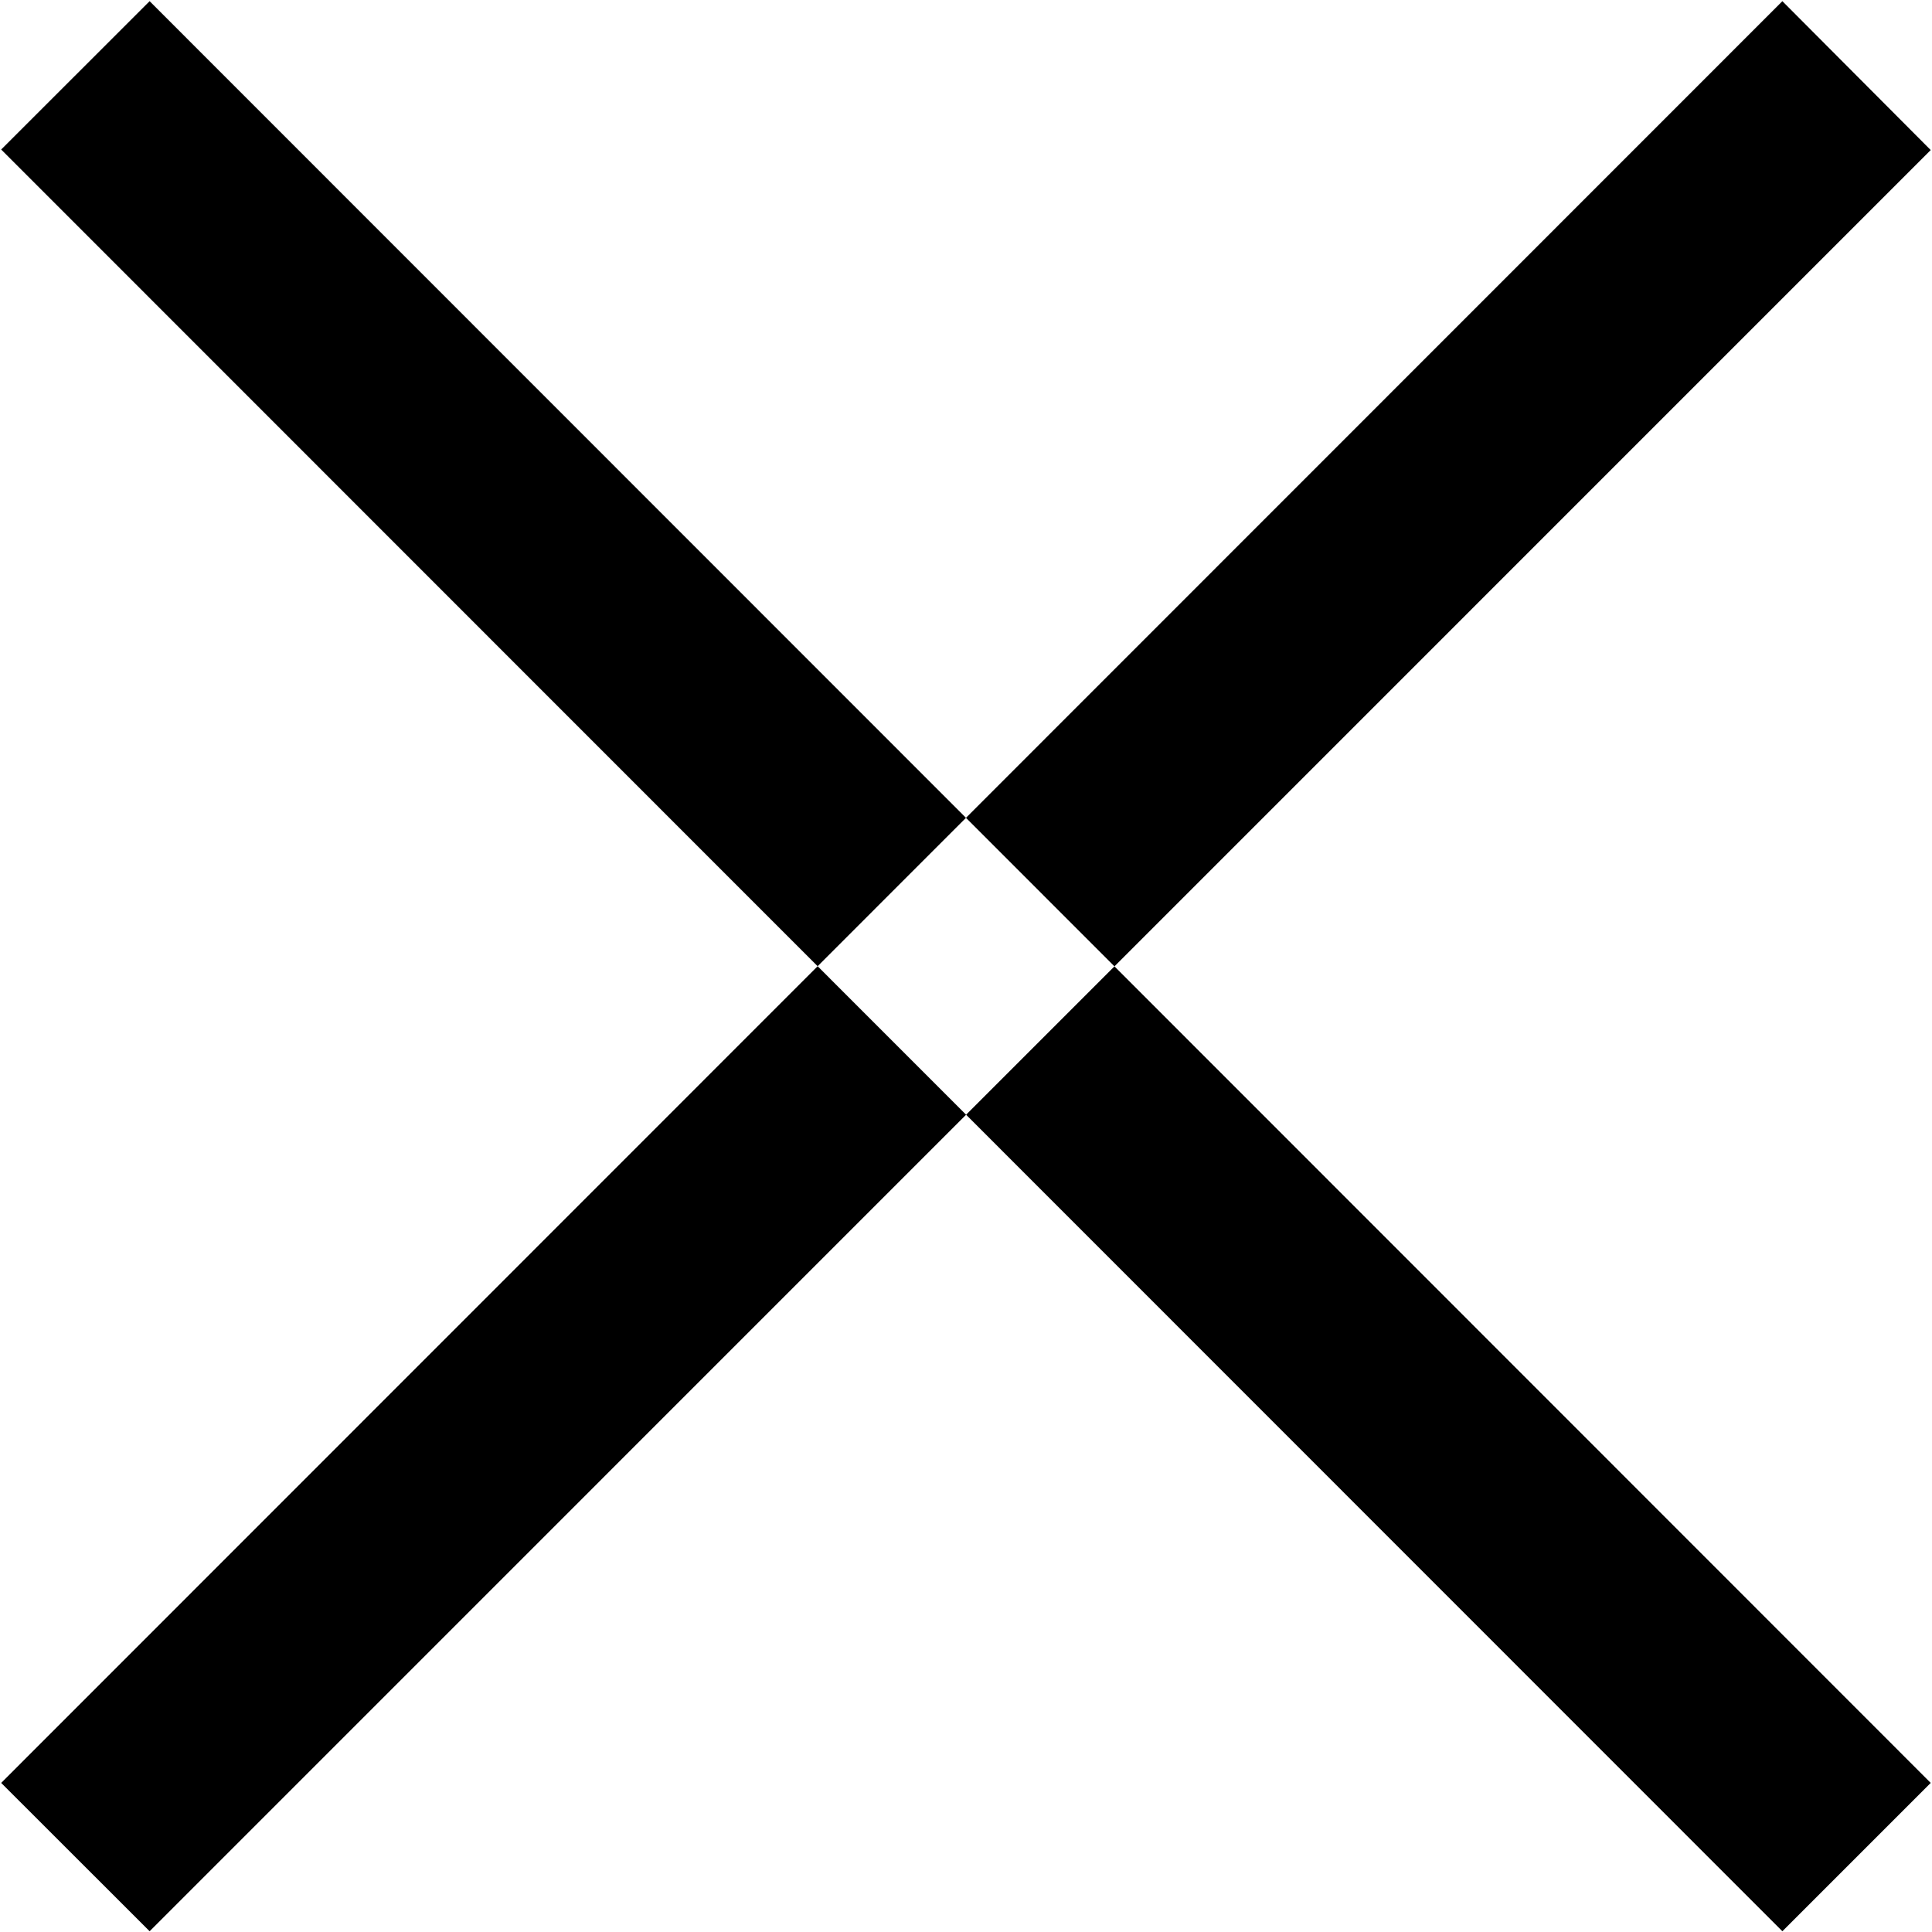 <svg xmlns="http://www.w3.org/2000/svg" width="18" height="18" viewBox="0 0 18 18">
  <defs>
    <style>
      .cls-1 {
        fill-rule: evenodd;
      }
    </style>
  </defs>
  <path class="cls-1" d="M287.011,21.393l1.383-1.382,16.594,16.6-1.382,1.382Zm16.595-1.382-16.595,16.6,1.383,1.382,16.594-16.595" transform="translate(-287 -20)"/>
</svg>
